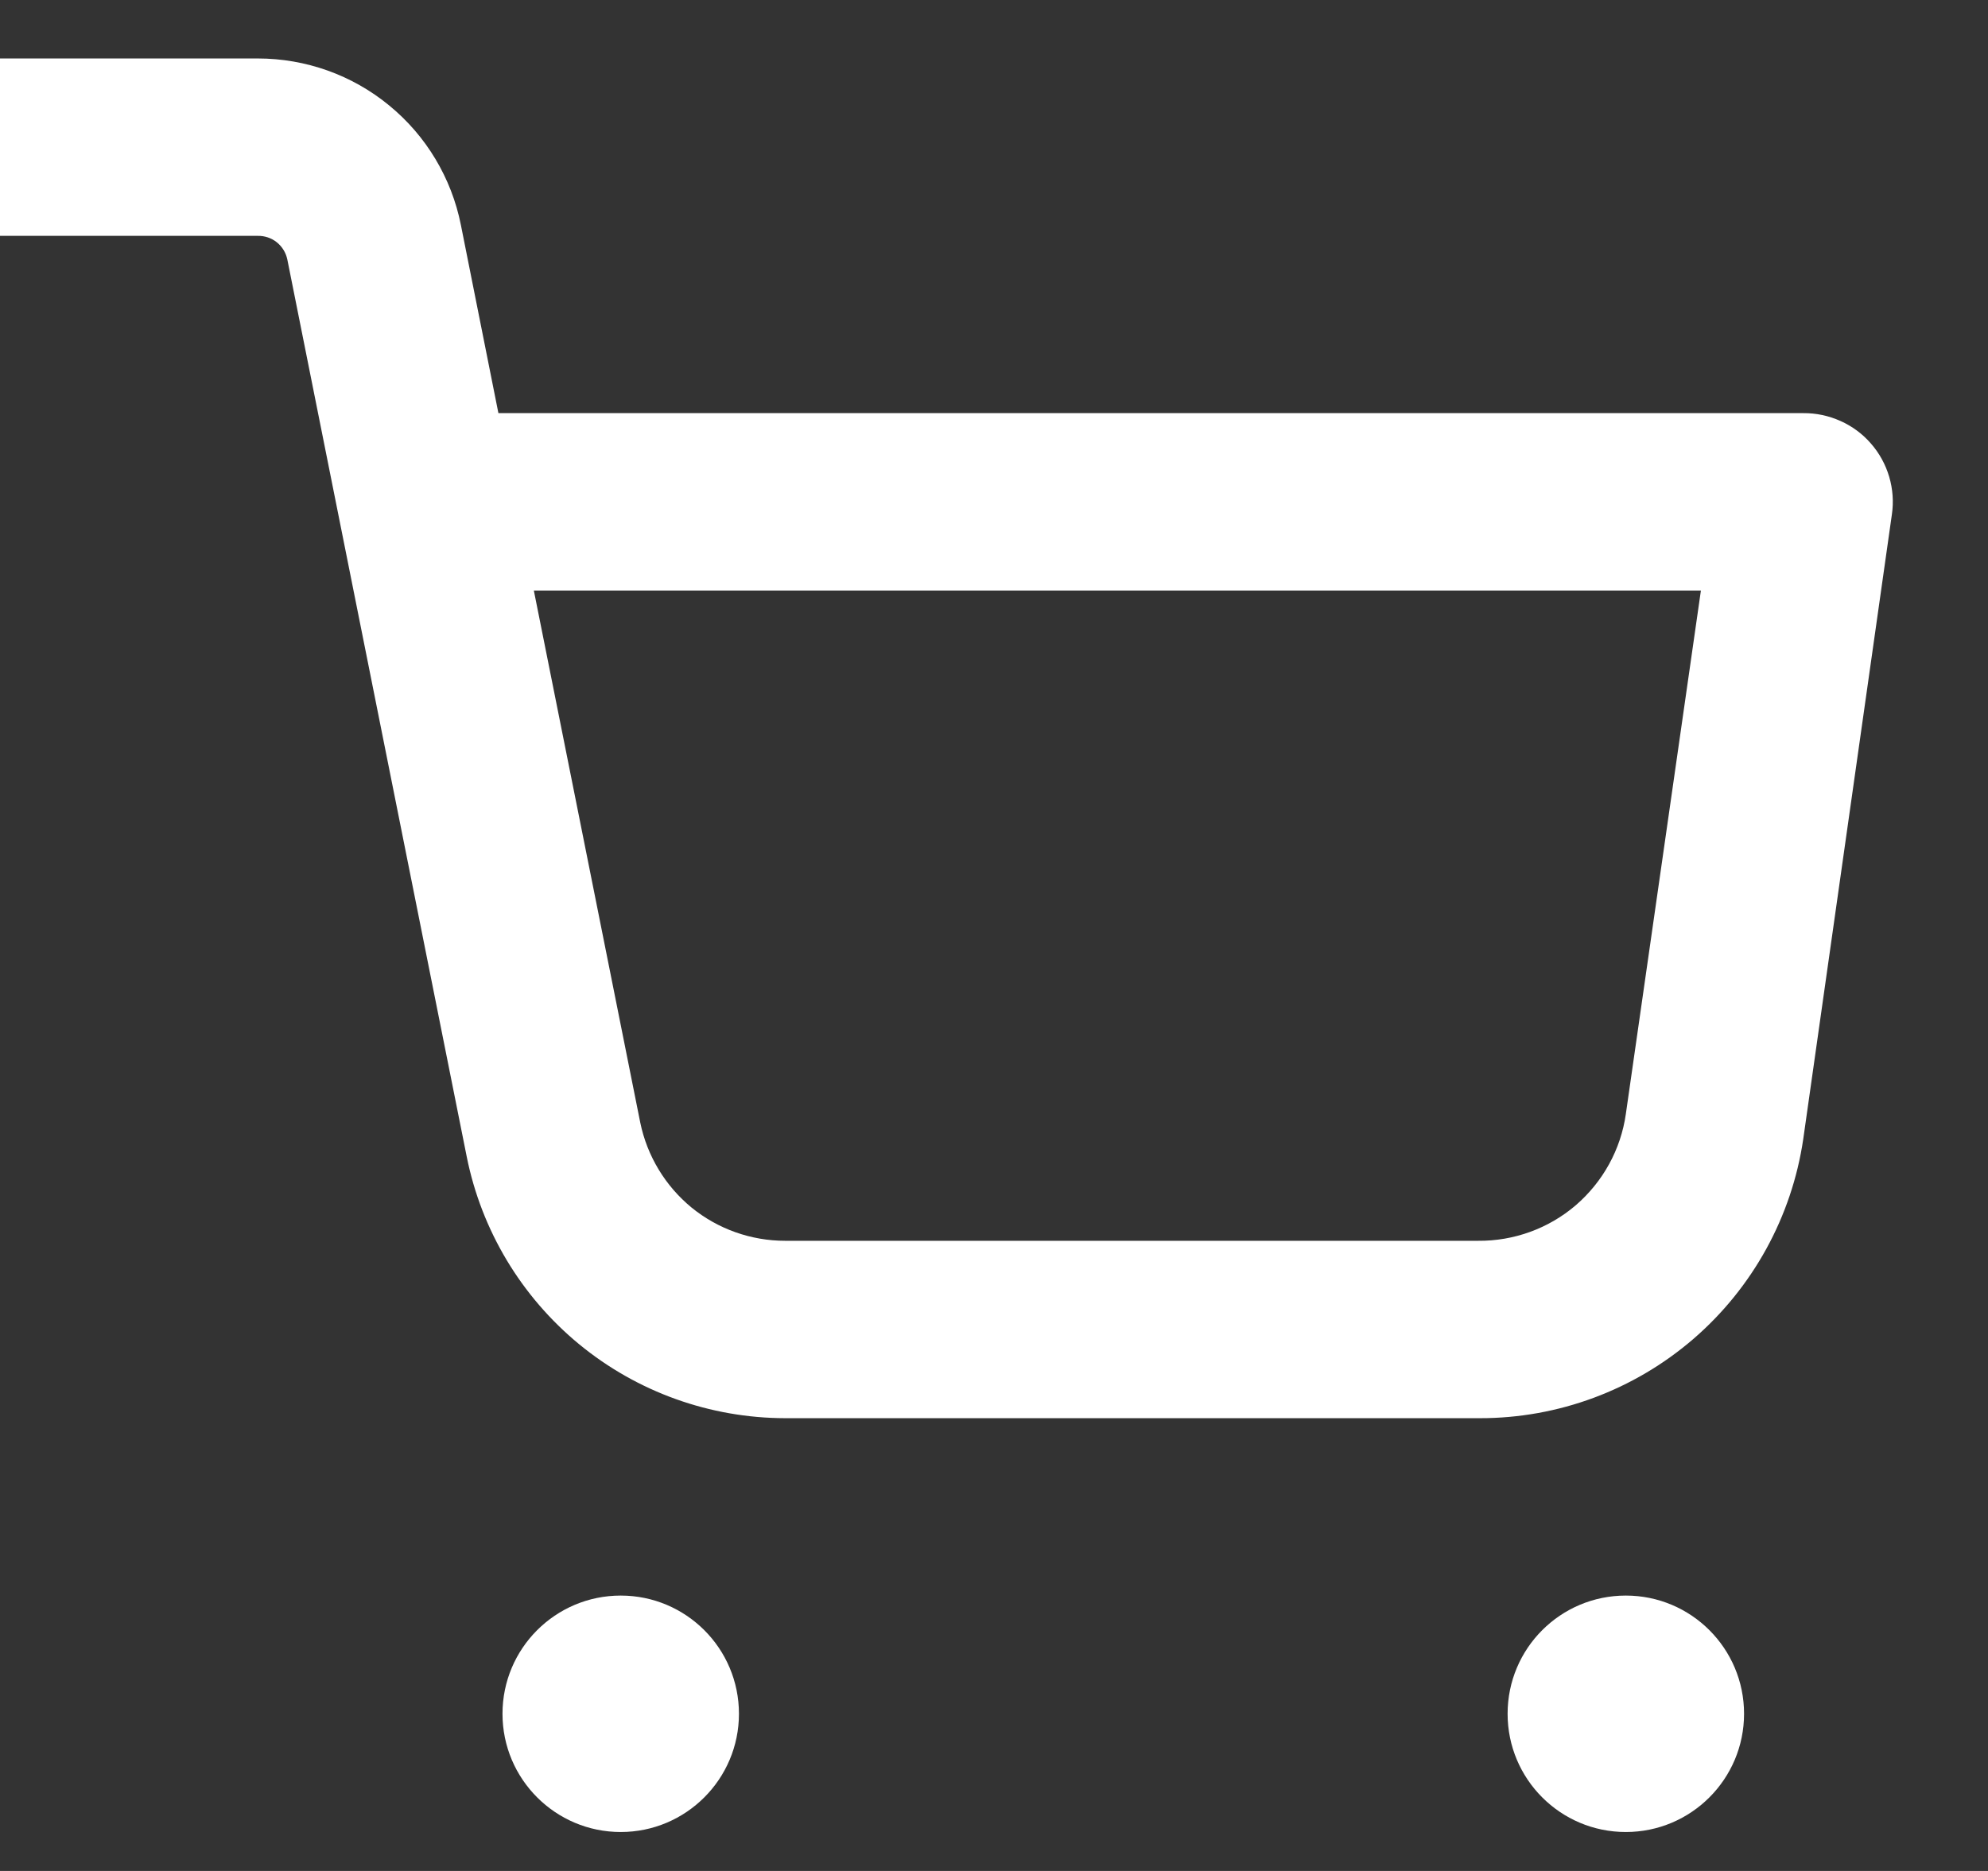 <svg width="17" height="16" viewBox="0 0 17 16" fill="none" xmlns="http://www.w3.org/2000/svg">
<rect x="0" y="0" width="17" height="16" fill="#333333" stroke="none"/>
<path d="M15.42 3.533H4.262L3.941 1.923C3.861 1.522 3.644 1.16 3.327 0.901C3.011 0.641 2.614 0.5 2.204 0.5H0V2.017H2.204C2.263 2.016 2.321 2.035 2.367 2.072C2.413 2.109 2.445 2.161 2.457 2.219L3.991 9.891C4.117 10.521 4.457 11.088 4.953 11.496C5.449 11.904 6.072 12.127 6.714 12.128H12.654C13.325 12.129 13.973 11.888 14.481 11.45C14.989 11.011 15.322 10.405 15.42 9.742L16.178 4.4C16.194 4.292 16.186 4.182 16.155 4.077C16.124 3.972 16.071 3.875 15.998 3.792C15.927 3.71 15.837 3.644 15.738 3.6C15.638 3.555 15.529 3.532 15.42 3.533ZM13.903 9.527C13.86 9.83 13.707 10.107 13.475 10.307C13.243 10.506 12.945 10.614 12.639 10.611H6.714C6.423 10.611 6.14 10.511 5.914 10.327C5.689 10.142 5.534 9.886 5.475 9.6L4.565 5.05H14.545L13.903 9.527Z" fill="white"/>
<path d="M13.903 15.667C14.461 15.667 14.914 15.214 14.914 14.656C14.914 14.097 14.461 13.645 13.903 13.645C13.344 13.645 12.892 14.097 12.892 14.656C12.892 15.214 13.344 15.667 13.903 15.667Z" fill="white"/>
<path d="M5.308 15.667C5.866 15.667 6.319 15.214 6.319 14.656C6.319 14.097 5.866 13.645 5.308 13.645C4.75 13.645 4.297 14.097 4.297 14.656C4.297 15.214 4.75 15.667 5.308 15.667Z" fill="white"/>
</svg>
